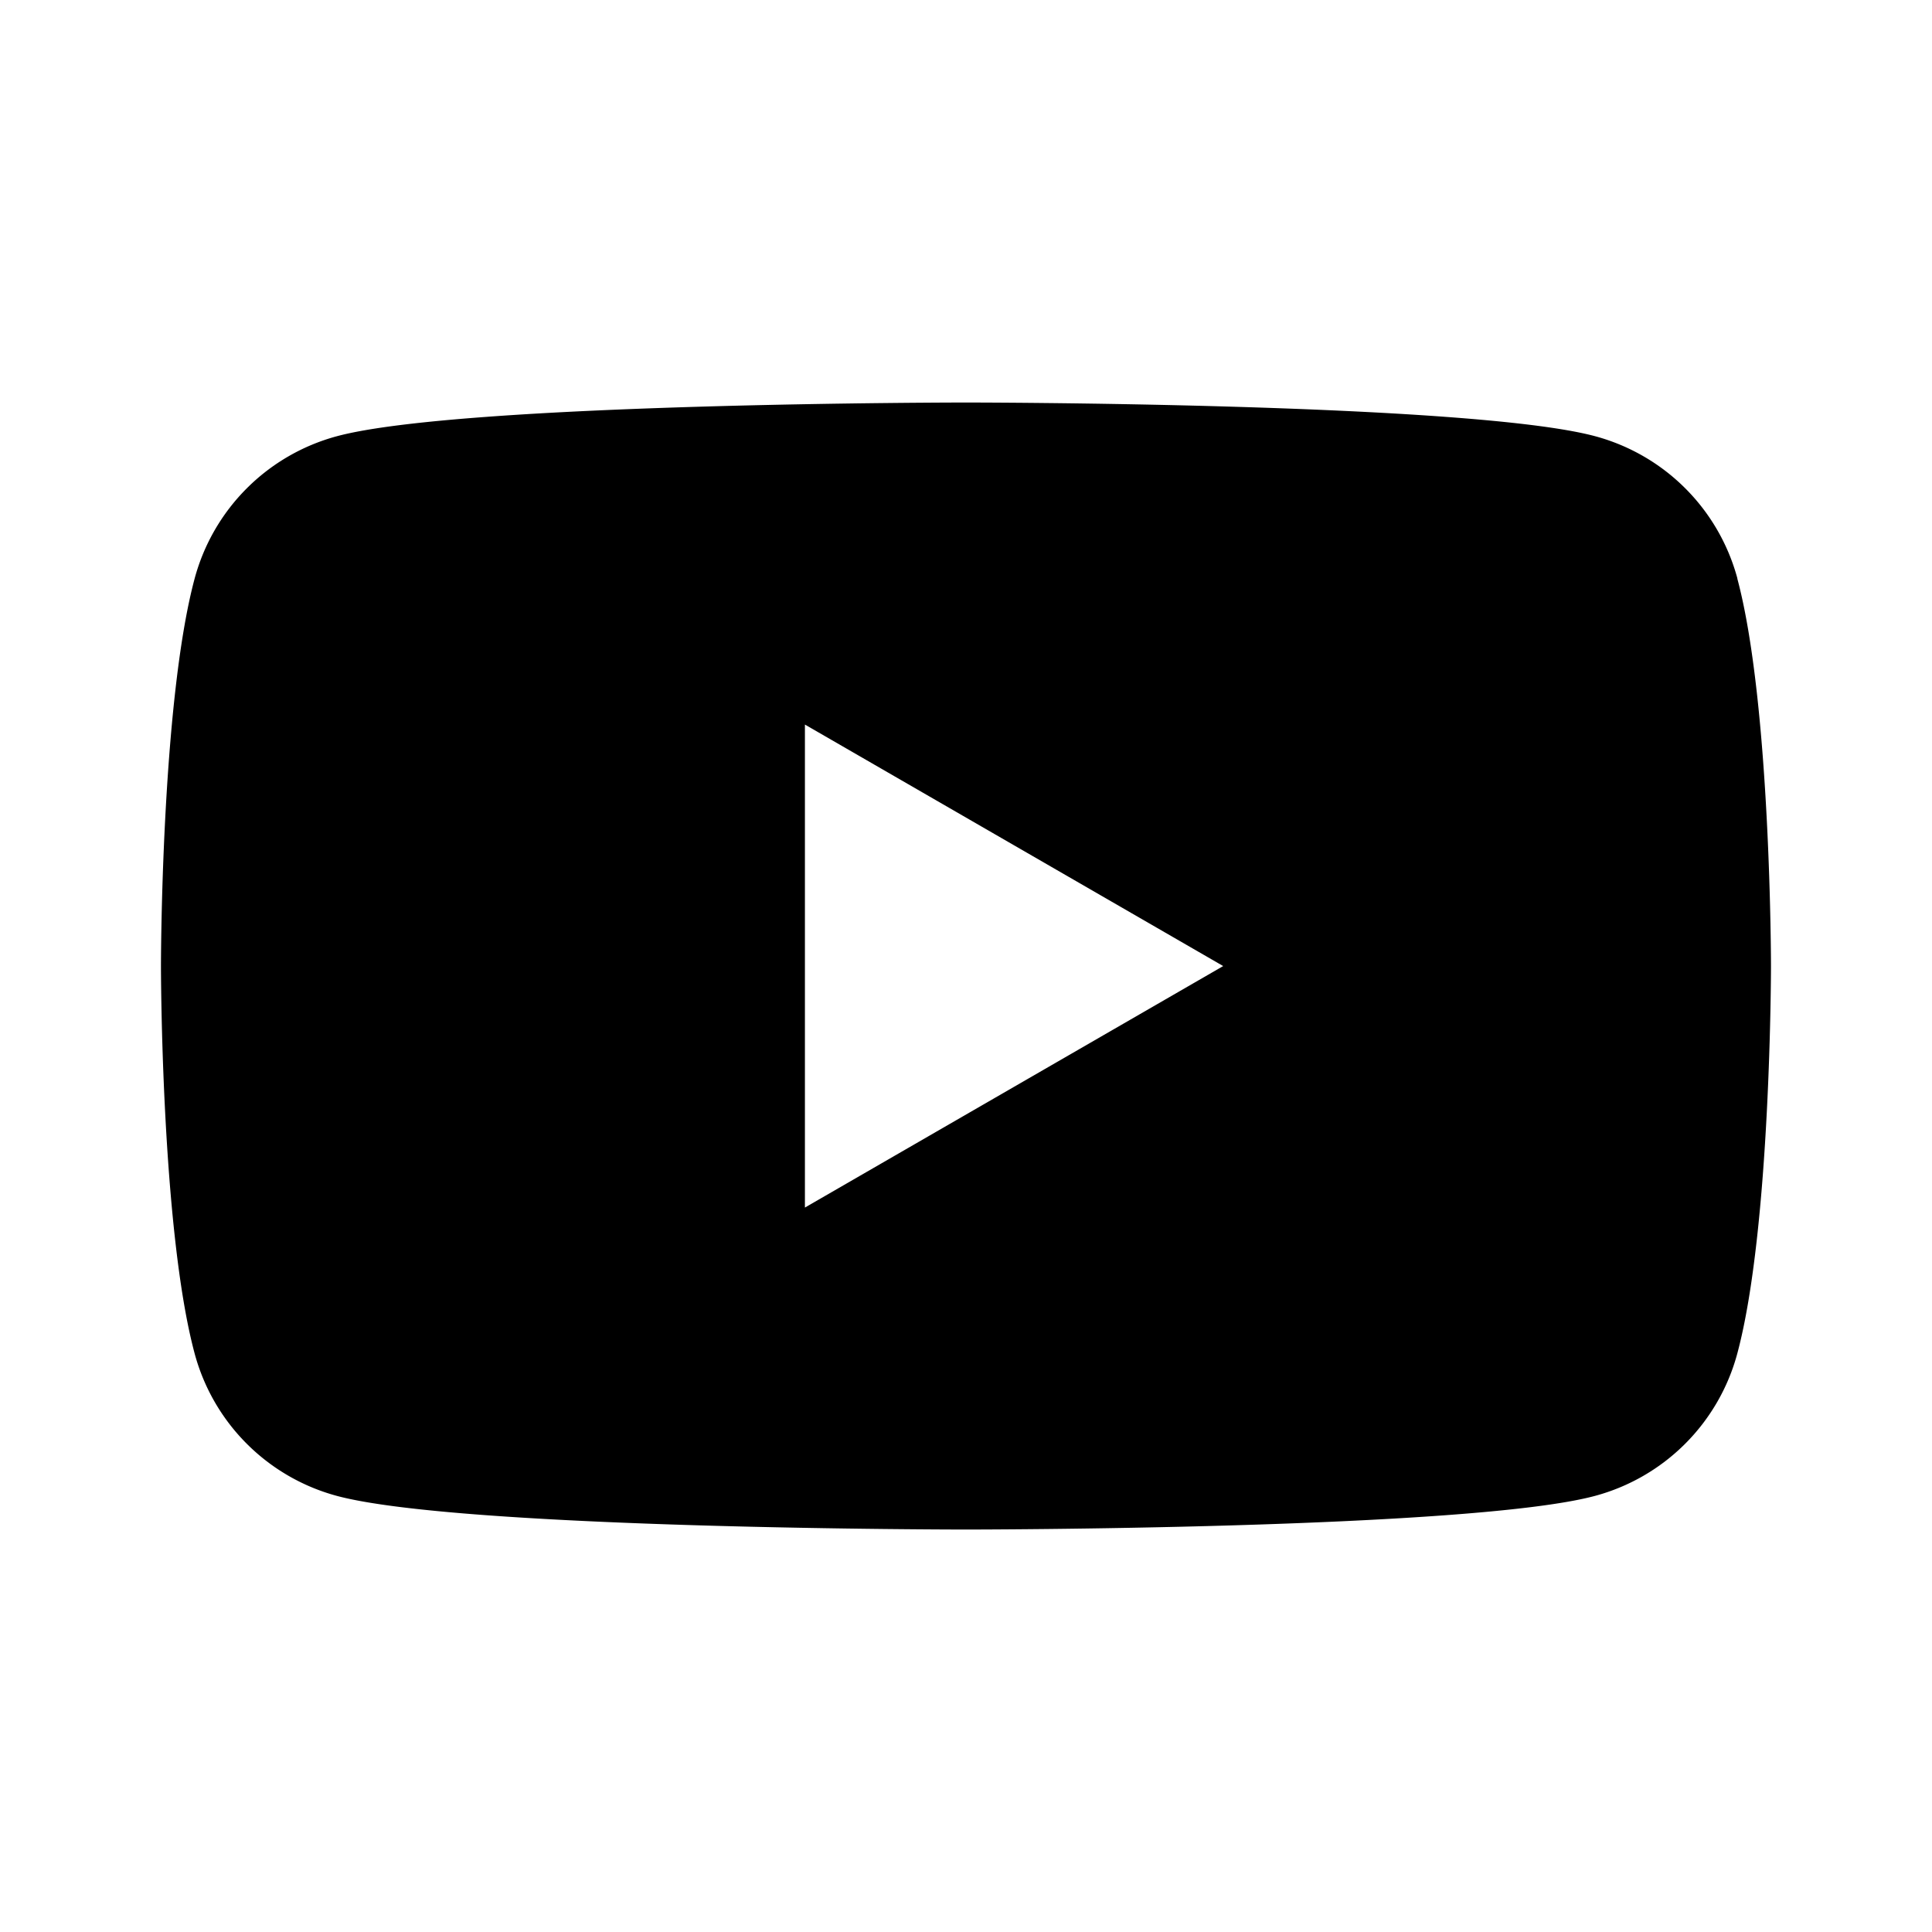 <svg xmlns="http://www.w3.org/2000/svg" viewBox="0 0 32 32"><g clip-path="url(#a)"><path d="M28.777 9.582a3.34 3.34 0 00-2.357-2.357C24.339 6.667 16 6.667 16 6.667s-8.34 0-10.419.558a3.34 3.34 0 00-2.357 2.357c-.558 2.079-.558 6.419-.558 6.419s0 4.34.558 6.418a3.34 3.34 0 002.357 2.358c2.079.557 10.418.557 10.418.557s8.34 0 10.418-.557a3.34 3.34 0 002.358-2.358c.558-2.078.558-6.418.558-6.418s0-4.34-.558-6.419h.002zM13.332 20v-7.999l6.928 4-6.928 4z"/></g><defs><clipPath id="a"><path d="M0 0h32v32H0z"/></clipPath></defs></svg>